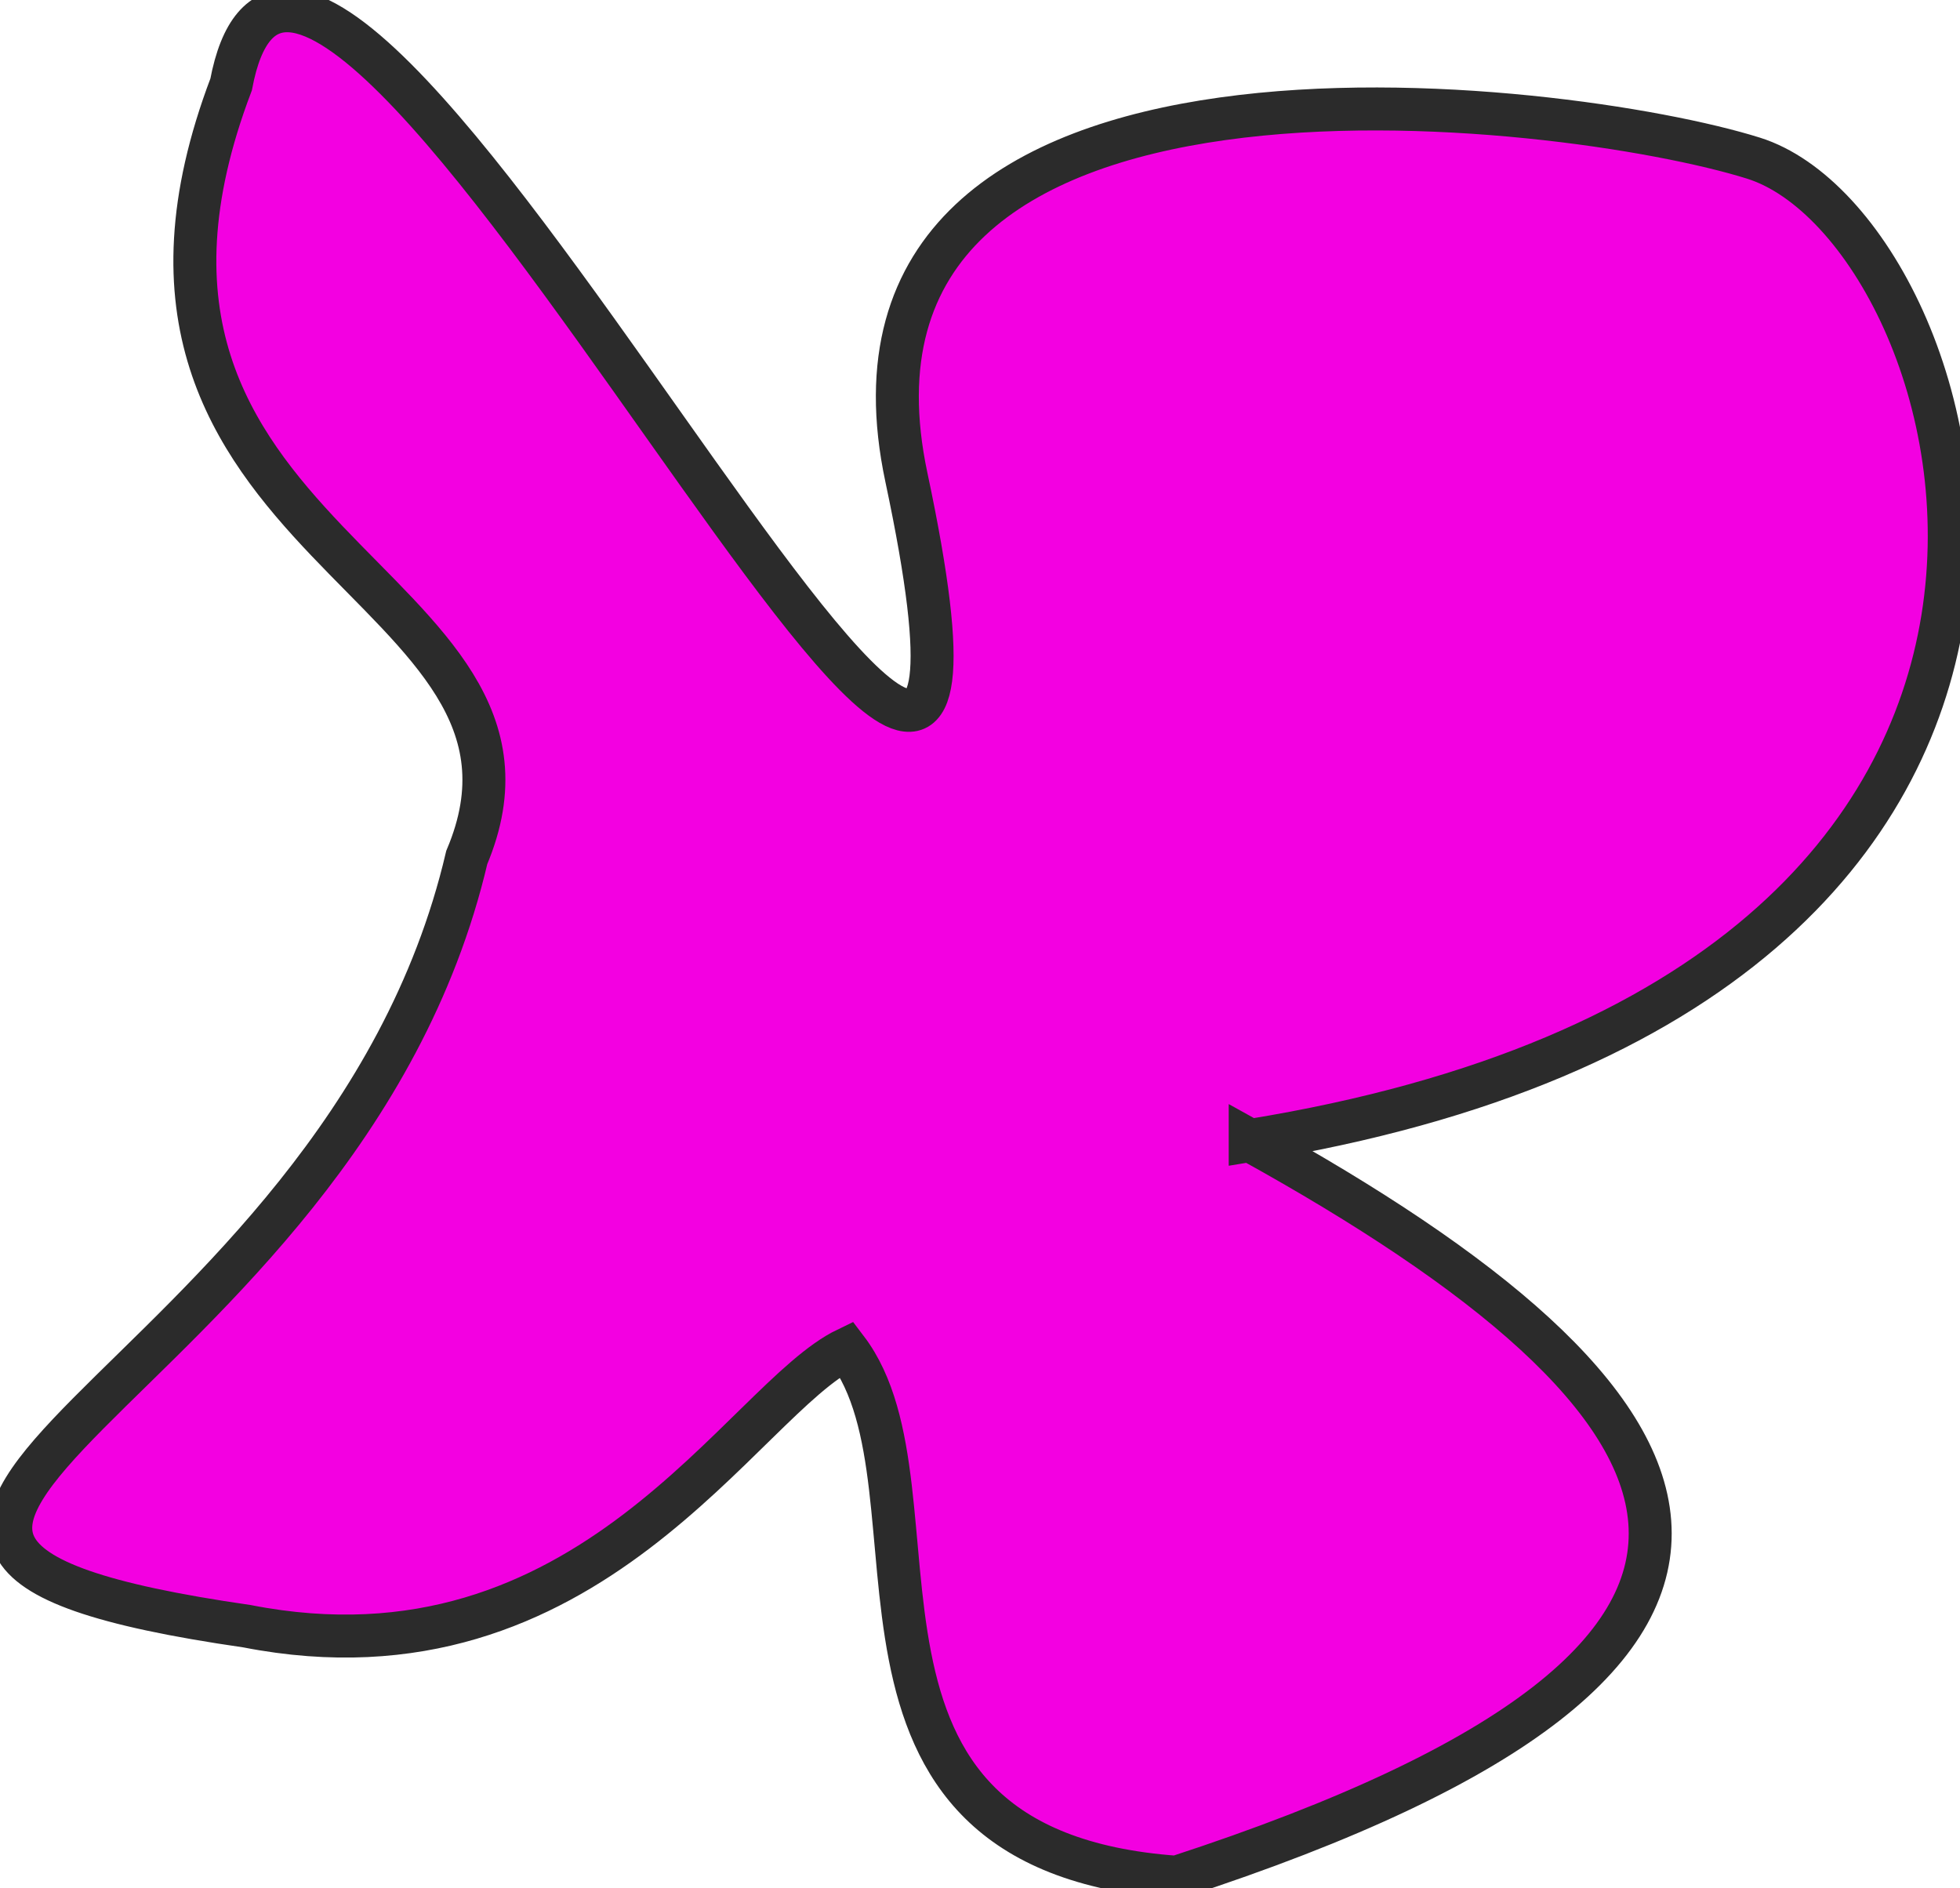 <?xml version="1.0" encoding="UTF-8" standalone="no"?>
<!-- Created with Inkscape (http://www.inkscape.org/) -->

<svg
   xmlns:dc="http://purl.org/dc/elements/1.1/"
   xmlns:cc="http://creativecommons.org/ns#"
   xmlns:rdf="http://www.w3.org/1999/02/22-rdf-syntax-ns#"
   xmlns:svg="http://www.w3.org/2000/svg"
   xmlns="http://www.w3.org/2000/svg"
   xmlns:sodipodi="http://sodipodi.sourceforge.net/DTD/sodipodi-0.dtd"
   xmlns:inkscape="http://www.inkscape.org/namespaces/inkscape"
   width="456.094"
   height="439.308"
   id="svg2"
   version="1.1"
   inkscape:version="0.48.4 r9939"
   sodipodi:docname="cloverleaf.svg">
  <defs
     id="defs4" />
  <sodipodi:namedview
     id="base"
     pagecolor="#ffffff"
     bordercolor="#666666"
     borderopacity="1.0"
     inkscape:pageopacity="0.0"
     inkscape:pageshadow="2"
     inkscape:zoom="0.98994949"
     inkscape:cx="195.72898"
     inkscape:cy="152.91842"
     inkscape:document-units="px"
     inkscape:current-layer="layer1"
     showgrid="false"
     inkscape:window-width="1855"
     inkscape:window-height="1056"
     inkscape:window-x="65"
     inkscape:window-y="24"
     inkscape:window-maximized="1"
     fit-margin-top="0"
     fit-margin-left="0"
     fit-margin-right="0"
     fit-margin-bottom="0" />
  <g
     inkscape:label="Ebene 1"
     inkscape:groupmode="layer"
     id="layer1"
     transform="translate(-154.271,-245.973)">
    <path
       style="fill:#f300e1;fill-opacity:1;stroke:#2b2b2b;stroke-width:10;stroke-linecap:butt;stroke-linejoin:miter;stroke-miterlimit:4;stroke-opacity:1;stroke-dasharray:none"
       d="M 445.194,511.352 C 666.435,475.541 614.624,299.224 562.337,282.781 518.976,269.144 341.848,247.208 365.194,357.066 405.781,548.051 227.042,164.99 208.051,265.638 c -40.982,107.899 82.121,115.261 54.835,179.856 -29.535,126.097 -188.145,159.084 -51.141,178.876 79.719,15.584 115.351,-52.853 139.54,-64.506 25.111,33.002 -11.423,116.601 76.766,122.917 161.206,-52.524 126.733,-110.861 17.143,-171.429 z"
       id="path2985"
       inkscape:connector-curvature="0"
       sodipodi:nodetypes="csscccccc" />
  </g>
</svg>
